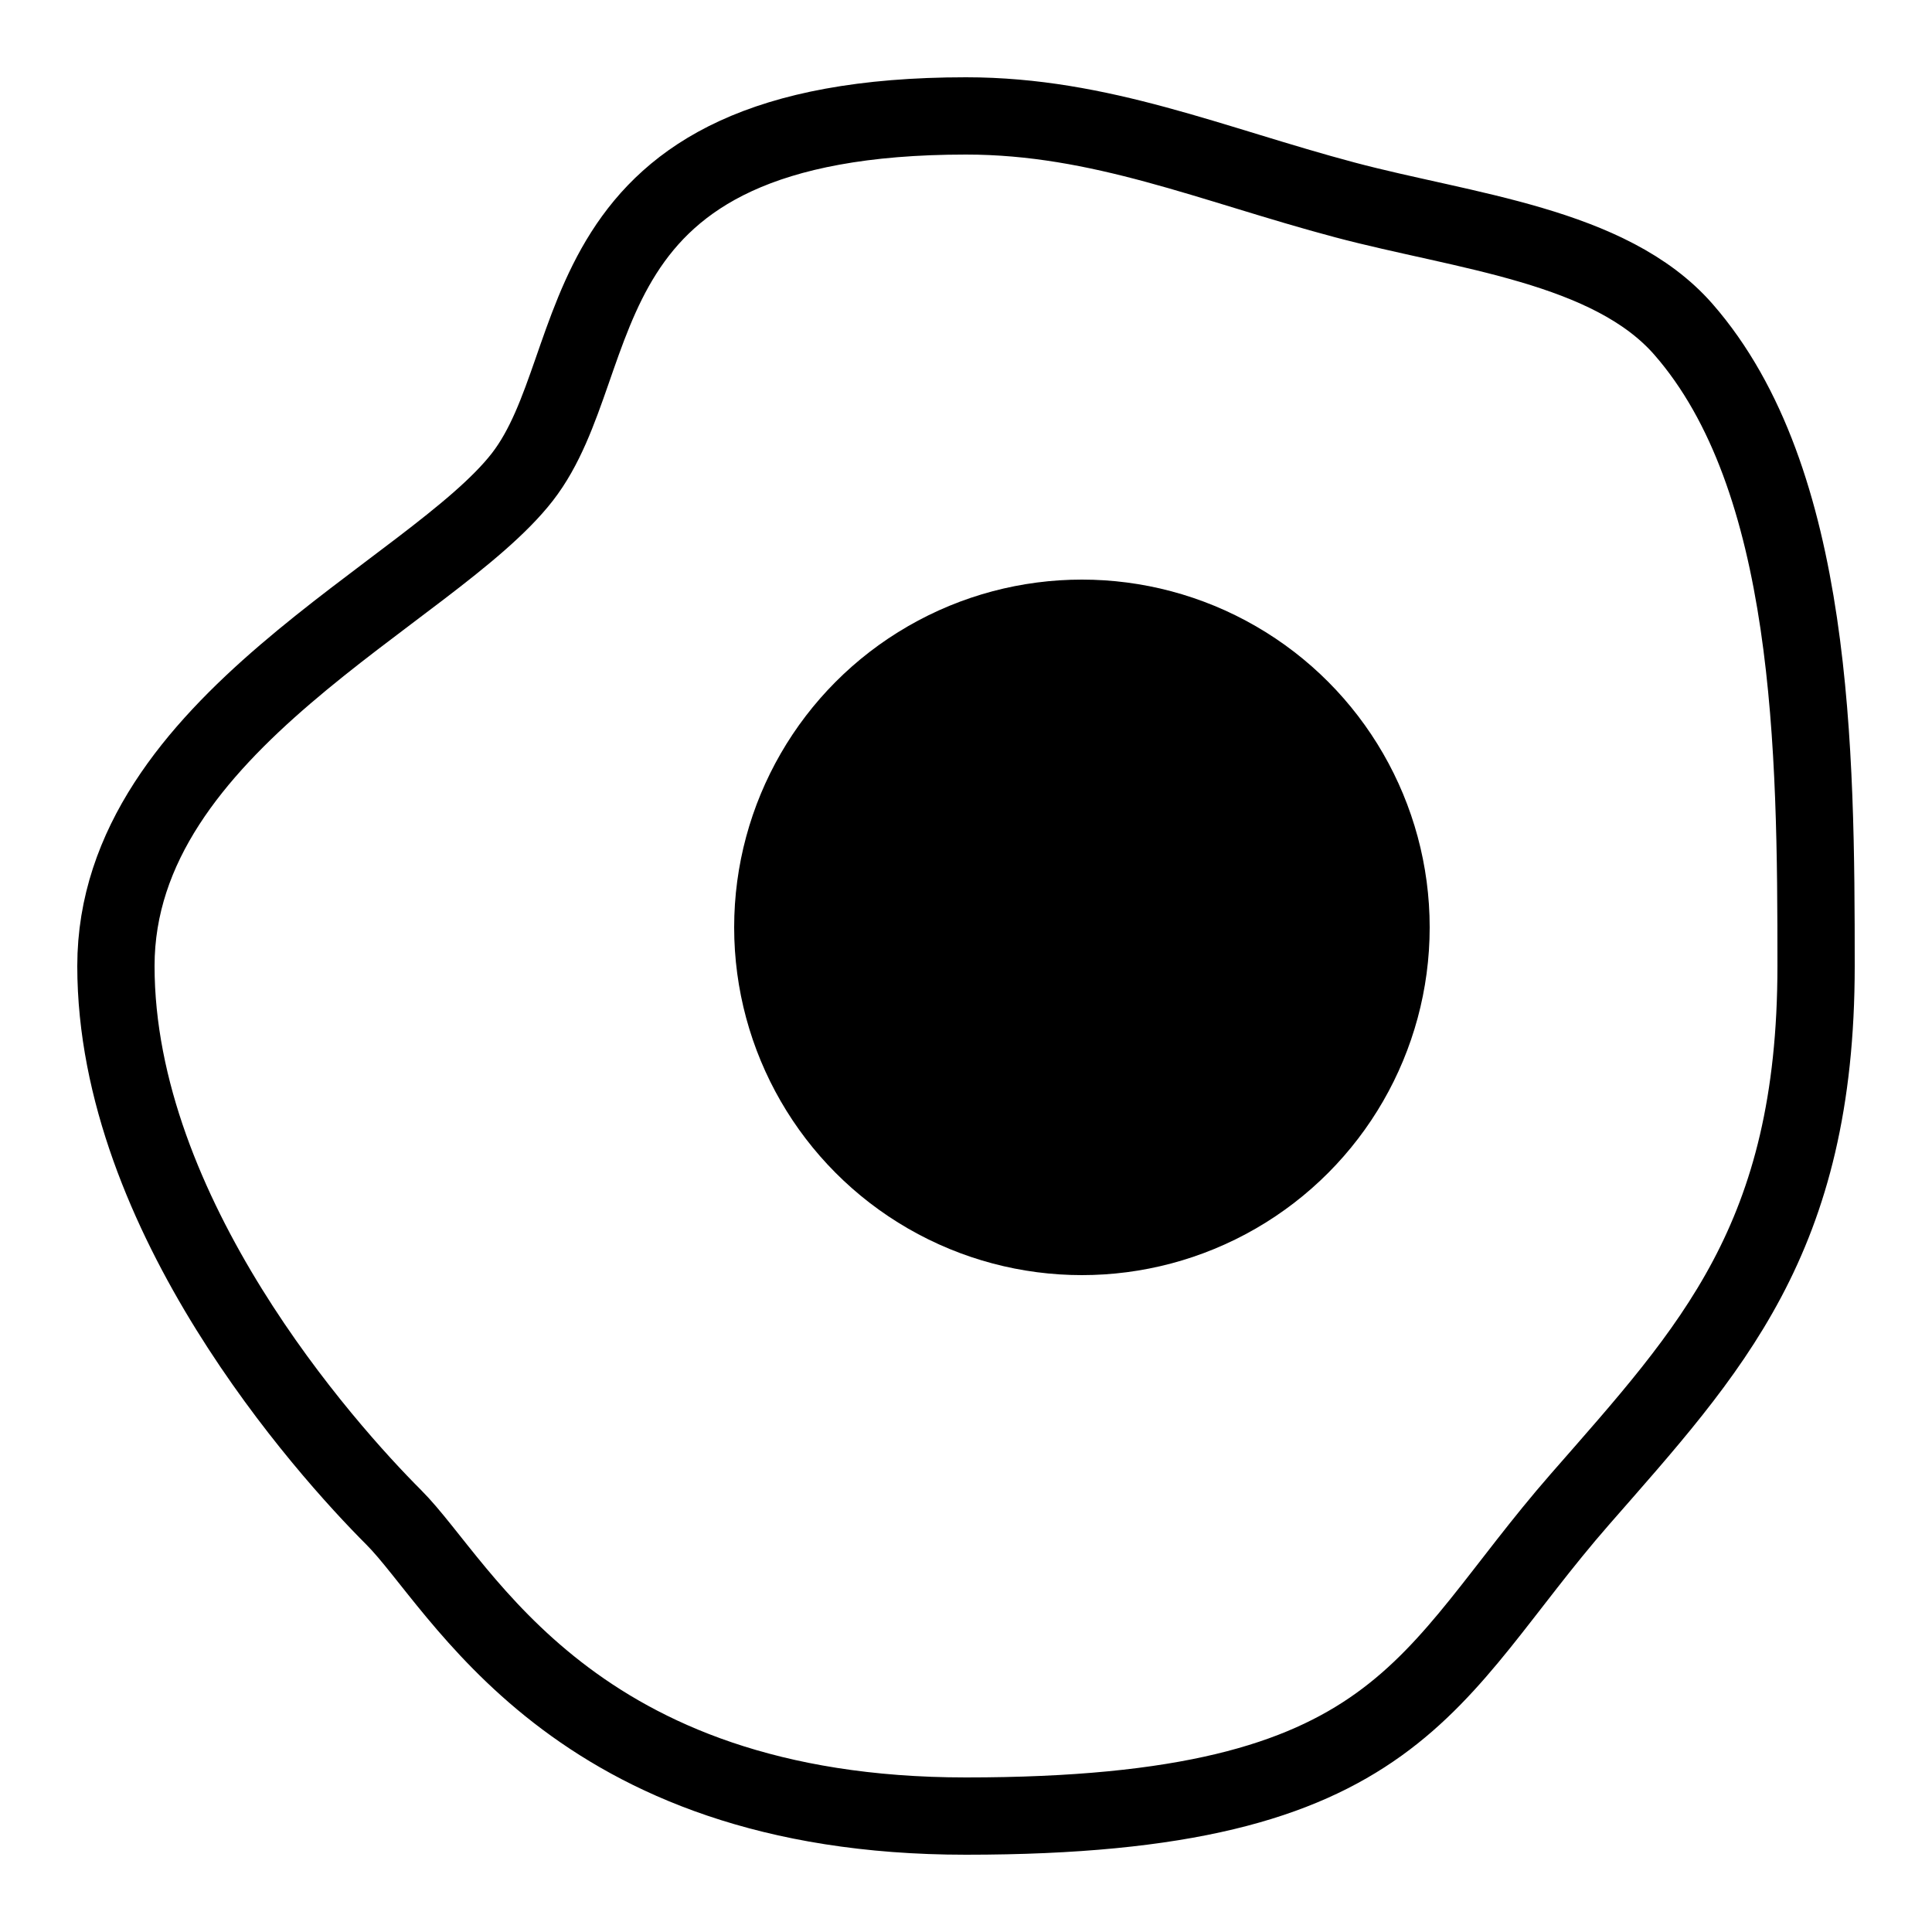 <?xml version="1.0" encoding="iso-8859-1"?><!-- Generator: Adobe Illustrator 20.1.0, SVG Export Plug-In . SVG Version: 6.00 Build 0)  --><svg xmlns="http://www.w3.org/2000/svg" xmlns:xlink="http://www.w3.org/1999/xlink" viewBox="0 0 50 50" width="500px" height="500px"><circle cx="28" cy="24" r="9"/><path style="fill:none;stroke:#000000;stroke-width:2;stroke-linecap:round;stroke-linejoin:round;stroke-miterlimit:10;" d="M47,25c0,7.071-2.725,9.928-6.107,13.796C36.86,43.409,36.335,47,25,47c-10.219,0-13.039-5.96-14.811-7.732S3,31.446,3,25c0-6.268,8.177-9.645,10.517-12.654S14.353,3,25,3c3.49,0,6.349,1.254,9.807,2.174c3.087,0.821,6.856,1.173,8.758,3.347C46.949,12.391,47,19.456,47,25z"/></svg>
